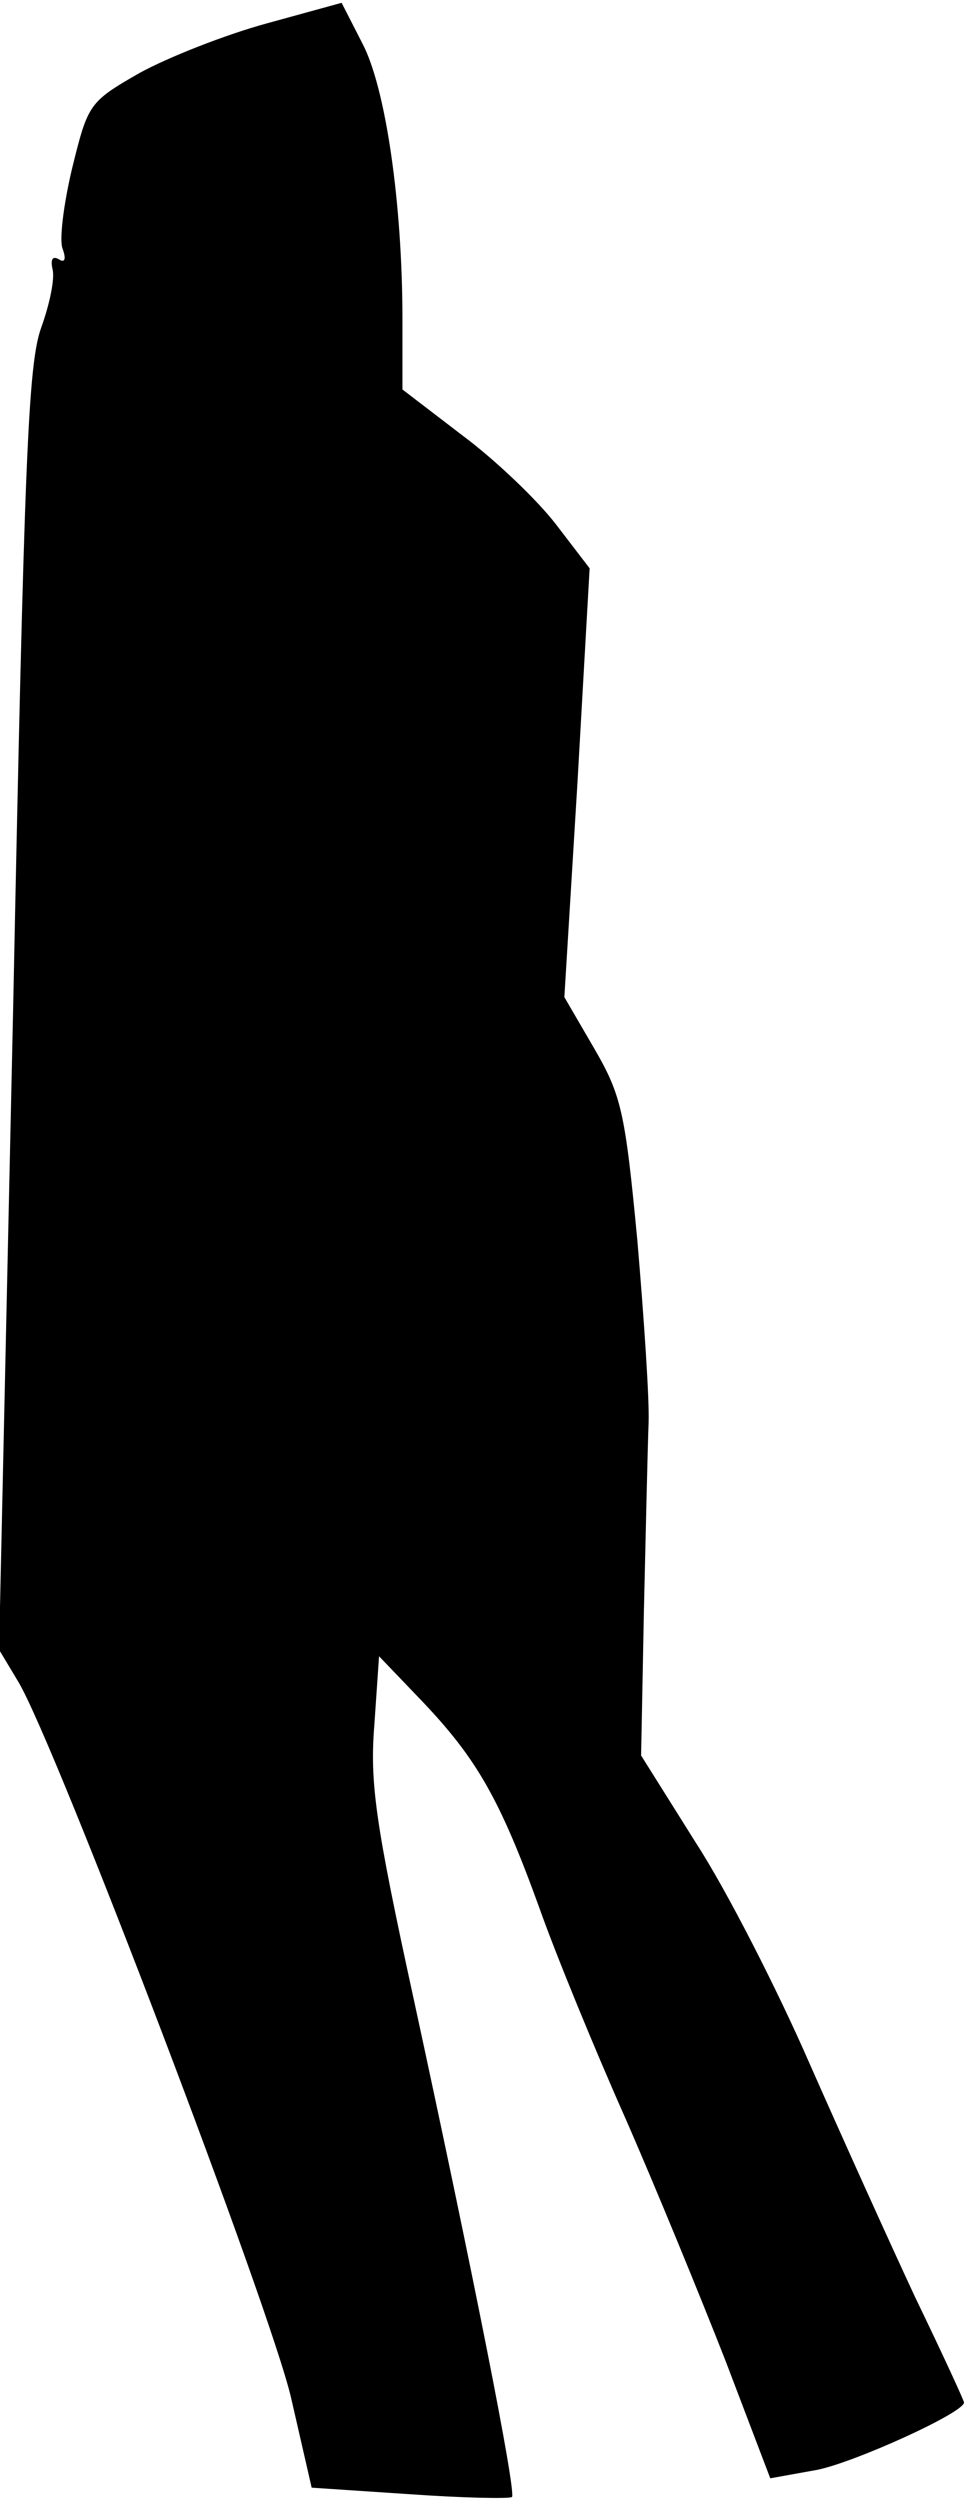 <?xml version="1.0" standalone="no"?>
<!DOCTYPE svg PUBLIC "-//W3C//DTD SVG 20010904//EN"
 "http://www.w3.org/TR/2001/REC-SVG-20010904/DTD/svg10.dtd">
<svg version="1.0" xmlns="http://www.w3.org/2000/svg"
 width="103pt" height="267pt" viewBox="0 0 103 267"
 preserveAspectRatio="xMidYMid meet">
<g transform="translate(0,267) scale(0.1,-0.1)"
fill="#000000" stroke="none">
<path fill="#000000" stroke="none" d="M285 2645 c-44 -12 -105 -36 -136 -53
-54 -31 -55 -33 -72 -102 -9 -38 -14 -77 -10 -86 4 -11 2 -15 -4 -11 -7 4 -9
0 -7 -10 3 -10 -3 -38 -12 -63 -14 -39 -18 -139 -30 -729 l-15 -683 21 -35
c41 -70 269 -669 291 -764 l22 -96 105 -7 c57 -4 106 -5 109 -3 5 5 -43 246
-105 532 -41 188 -47 231 -42 293 l5 73 46 -48 c58 -61 83 -104 125 -220 18
-51 60 -153 92 -225 32 -73 80 -190 107 -259 l48 -126 50 9 c40 8 157 61 157
72 0 2 -23 52 -52 112 -28 60 -79 173 -113 250 -34 78 -88 184 -121 235 l-59
94 3 155 c2 85 4 175 5 200 1 25 -5 113 -12 195 -13 137 -17 155 -46 205 l-32
55 14 229 13 229 -36 47 c-20 26 -65 69 -100 95 l-64 49 0 75 c0 124 -18 248
-43 295 l-22 43 -80 -22z"/>
</g>
</svg>
